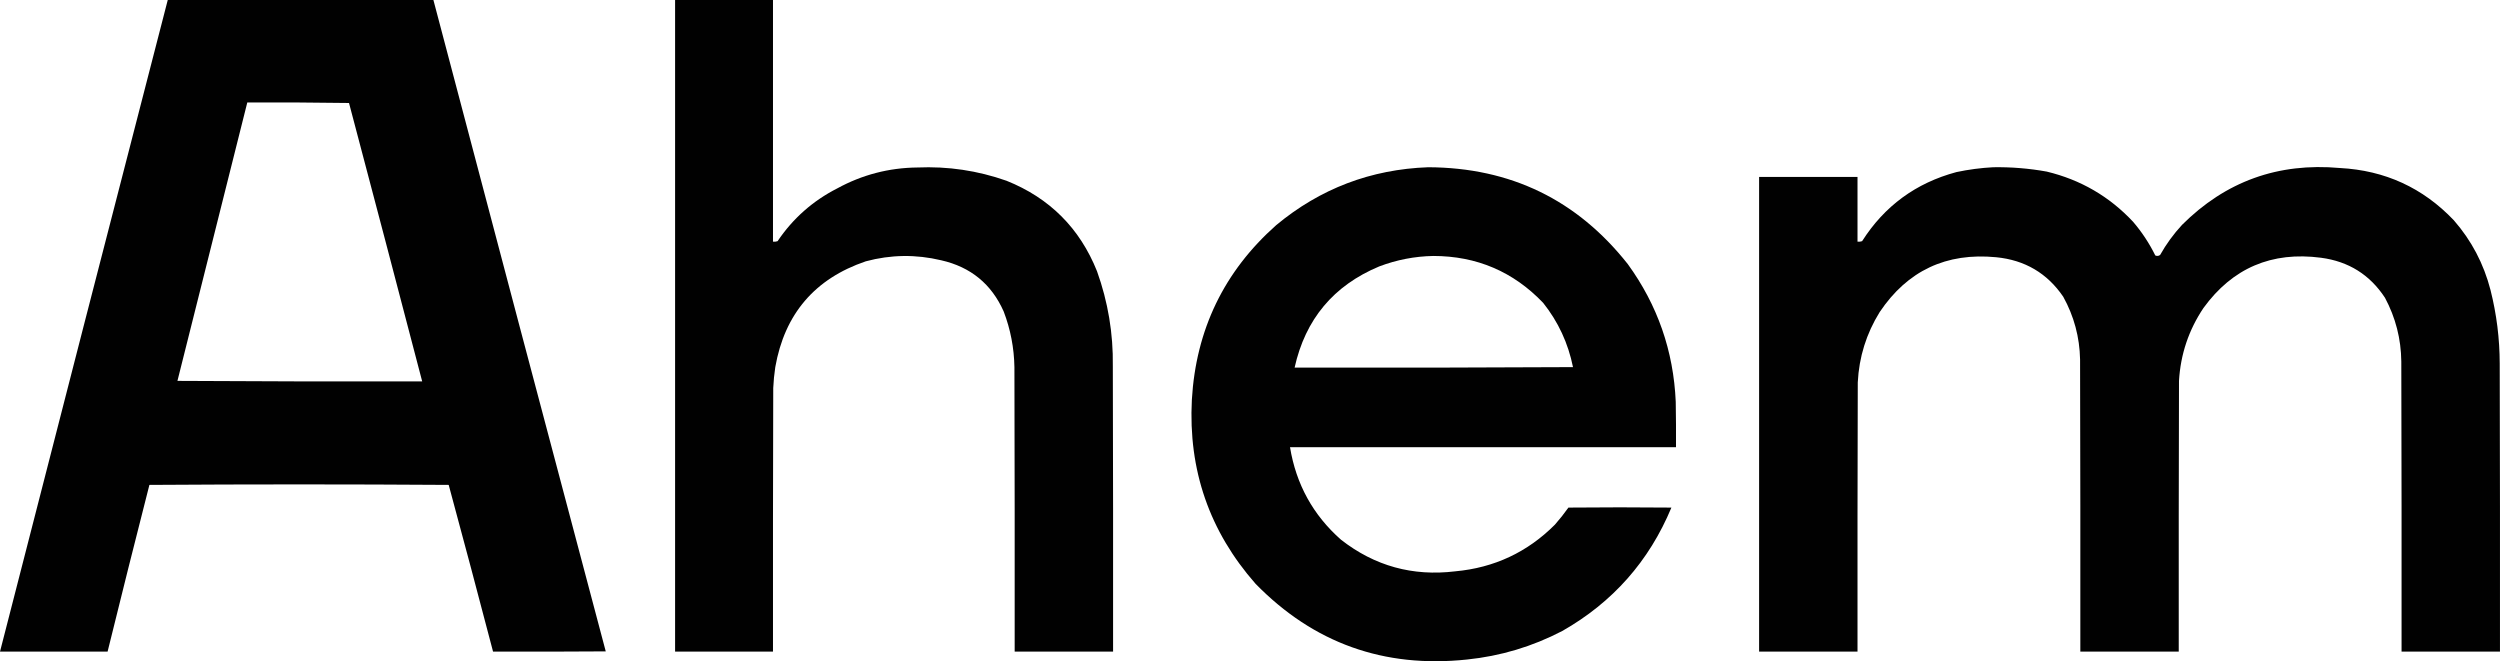 <svg xmlns="http://www.w3.org/2000/svg" xmlns:xlink="http://www.w3.org/1999/xlink" version="1.1" style="shape-rendering:geometricPrecision; text-rendering:geometricPrecision; image-rendering:optimizeQuality; fill-rule:evenodd; clip-rule:evenodd" viewBox="40.5 1779.5 4903.06 1296.84">
<g><path style="opacity:0.995" fill="#000000" d="M 369.5,1779.5 C 543.167,1779.5 716.833,1779.5 890.5,1779.5C 1002.78,2205.45 1115.45,2631.28 1228.5,3057C 1154.83,3057.5 1081.17,3057.67 1007.5,3057.5C 978.971,2948.38 949.971,2839.38 920.5,2730.5C 724.833,2729.17 529.167,2729.17 333.5,2730.5C 305.695,2839.39 278.362,2948.39 251.5,3057.5C 181.167,3057.5 110.833,3057.5 40.5,3057.5C 149.766,2631.37 259.433,2205.37 369.5,1779.5 Z M 525.5,1980.5 C 592.071,1980.17 658.571,1980.5 725,1981.5C 773.151,2163.44 820.984,2345.44 868.5,2527.5C 708.499,2527.83 548.499,2527.5 388.5,2526.5C 434.174,2344.47 479.841,2162.47 525.5,1980.5 Z"/></g>
<g><path style="opacity:0.996" fill="#000000" d="M 1364.5,1779.5 C 1428.5,1779.5 1492.5,1779.5 1556.5,1779.5C 1556.5,1937.5 1556.5,2095.5 1556.5,2253.5C 1559.57,2253.82 1562.57,2253.48 1565.5,2252.5C 1595.58,2207.93 1634.58,2173.43 1682.5,2149C 1731.37,2122.27 1783.7,2108.6 1839.5,2108C 1899.55,2105.39 1957.88,2114.05 2014.5,2134C 2099,2167.83 2158.17,2227 2192,2311.5C 2213.57,2371.58 2223.9,2433.58 2223,2497.5C 2223.5,2684.17 2223.67,2870.83 2223.5,3057.5C 2159.17,3057.5 2094.83,3057.5 2030.5,3057.5C 2030.67,2871.5 2030.5,2685.5 2030,2499.5C 2029.35,2461.9 2022.35,2425.57 2009,2390.5C 1985.11,2336.63 1944.28,2303.13 1886.5,2290C 1836.95,2278.14 1787.62,2278.8 1738.5,2292C 1638.51,2326.01 1579.34,2395.18 1561,2499.5C 1558.94,2513.1 1557.61,2526.76 1557,2540.5C 1556.5,2712.83 1556.33,2885.17 1556.5,3057.5C 1492.5,3057.5 1428.5,3057.5 1364.5,3057.5C 1364.5,2631.5 1364.5,2205.5 1364.5,1779.5 Z"/></g>
<g><path style="opacity:0.994" fill="#000000" d="M 2841.5,2107.5 C 3003.03,2108.19 3133.53,2171.52 3233,2297.5C 3291.33,2377.81 3322.66,2467.81 3327,2567.5C 3327.5,2597.16 3327.67,2626.83 3327.5,2656.5C 3075.17,2656.5 2822.83,2656.5 2570.5,2656.5C 2582.39,2729.15 2615.73,2789.65 2670.5,2838C 2736.4,2889.48 2811.07,2910.15 2894.5,2900C 2970.96,2893.01 3036.13,2862.51 3090,2808.5C 3099.44,2797.79 3108.27,2786.62 3116.5,2775C 3183.83,2774.33 3251.17,2774.33 3318.5,2775C 3274.74,2880.09 3203.41,2960.76 3104.5,3017C 3045.78,3047.57 2983.45,3066.24 2917.5,3073C 2754.81,3090.23 2616.65,3040.73 2503,2924.5C 2412.49,2821.64 2370.82,2701.31 2378,2563.5C 2386.02,2425.97 2441.19,2311.8 2543.5,2221C 2629.71,2149.42 2729.05,2111.59 2841.5,2107.5 Z M 2851.5,2281.5 C 2936.68,2281.59 3008.51,2312.26 3067,2373.5C 3096.56,2410.62 3116.06,2452.62 3125.5,2499.5C 2943.5,2500.5 2761.5,2500.83 2579.5,2500.5C 2600.56,2405.61 2655.89,2339.45 2745.5,2302C 2779.79,2289.01 2815.12,2282.18 2851.5,2281.5 Z"/></g>
<g><path style="opacity:0.993" fill="#000000" d="M 3949.5,2107.5 C 3984.79,2106.93 4019.79,2109.76 4054.5,2116C 4121.02,2132 4177.52,2164.83 4224,2214.5C 4241.23,2234.62 4255.73,2256.62 4267.5,2280.5C 4270.94,2282.01 4274.11,2281.67 4277,2279.5C 4289.01,2258.15 4303.35,2238.49 4320,2220.5C 4405.38,2135.25 4508.55,2098.08 4629.5,2109C 4717.9,2113.63 4792.4,2147.79 4853,2211.5C 4887.71,2251.25 4911.71,2296.91 4925,2348.5C 4936.91,2395.75 4942.91,2443.75 4943,2492.5C 4943.5,2680.83 4943.67,2869.17 4943.5,3057.5C 4879.17,3057.5 4814.83,3057.5 4750.5,3057.5C 4750.67,2867.83 4750.5,2678.17 4750,2488.5C 4749.49,2444.14 4738.83,2402.48 4718,2363.5C 4688.39,2318.3 4646.56,2292.13 4592.5,2285C 4495.83,2272.27 4419,2305.1 4362,2383.5C 4333.04,2426.71 4317.04,2474.38 4314,2526.5C 4313.5,2703.5 4313.33,2880.5 4313.5,3057.5C 4249.17,3057.5 4184.83,3057.5 4120.5,3057.5C 4120.67,2866.5 4120.5,2675.5 4120,2484.5C 4119.11,2440.7 4108.11,2399.7 4087,2361.5C 4055.59,2315.35 4011.76,2289.52 3955.5,2284C 3857.71,2274.48 3781.54,2310.32 3727,2391.5C 3700.81,2433.73 3686.48,2479.73 3684,2529.5C 3683.5,2705.5 3683.33,2881.5 3683.5,3057.5C 3619.17,3057.5 3554.83,3057.5 3490.5,3057.5C 3490.5,2747.17 3490.5,2436.83 3490.5,2126.5C 3554.83,2126.5 3619.17,2126.5 3683.5,2126.5C 3683.5,2168.83 3683.5,2211.17 3683.5,2253.5C 3686.57,2253.82 3689.57,2253.48 3692.5,2252.5C 3736.39,2183.51 3798.06,2138.34 3877.5,2117C 3901.4,2111.94 3925.4,2108.77 3949.5,2107.5 Z"/></g>
</svg>